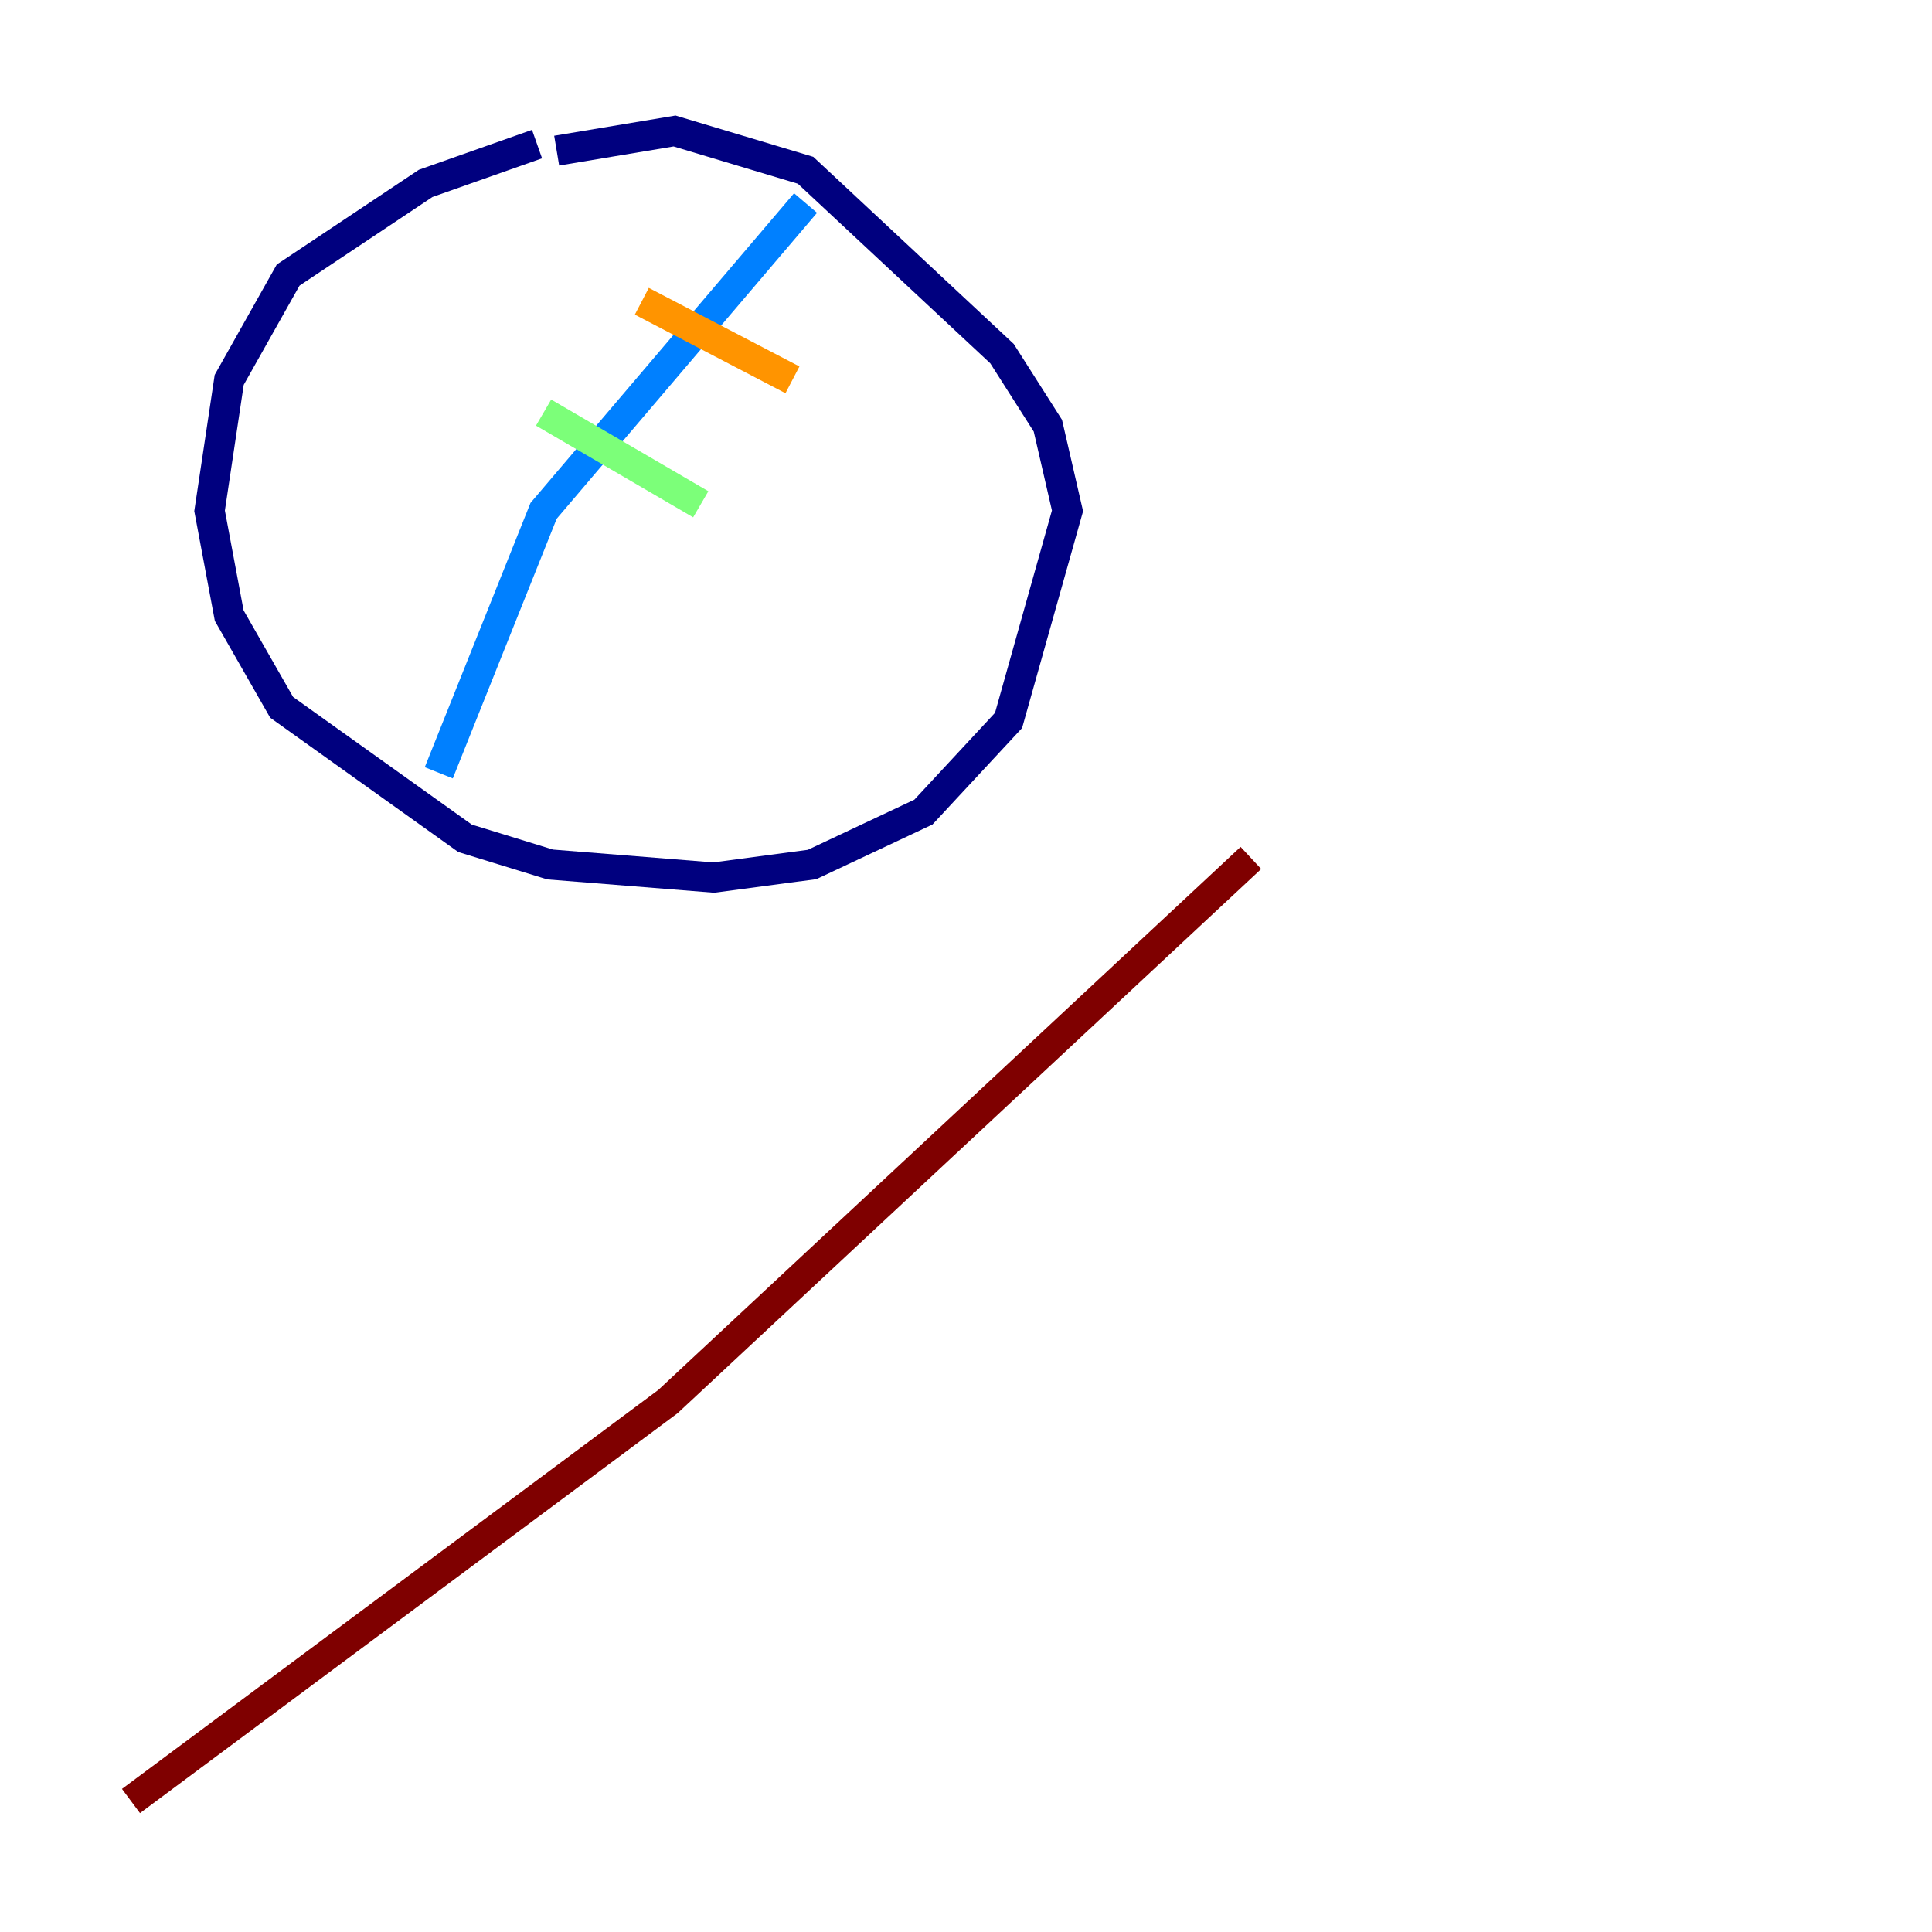 <?xml version="1.0" encoding="utf-8" ?>
<svg baseProfile="tiny" height="128" version="1.2" viewBox="0,0,128,128" width="128" xmlns="http://www.w3.org/2000/svg" xmlns:ev="http://www.w3.org/2001/xml-events" xmlns:xlink="http://www.w3.org/1999/xlink"><defs /><polyline fill="none" points="35.58,9.546 28.203,12.149 19.091,18.224 15.186,25.166 13.885,33.844 15.186,40.786 18.658,46.861 30.807,55.539 36.447,57.275 47.295,58.142 53.803,57.275 61.18,53.803 66.82,47.729 70.725,33.844 69.424,28.203 66.386,23.43 53.37,11.281 44.691,8.678 36.881,9.98" stroke="#00007f" stroke-width="2" /><polyline fill="none" points="53.37,13.451 36.014,33.844 29.071,51.2" stroke="#0080ff" stroke-width="2" /><polyline fill="none" points="36.014,27.336 46.427,33.41" stroke="#7cff79" stroke-width="2" /><polyline fill="none" points="42.522,19.959 52.502,25.166" stroke="#ff9400" stroke-width="2" /><polyline fill="none" points="8.678,119.322 44.258,92.854 82.875,56.841" stroke="#7f0000" stroke-width="2" /></svg>